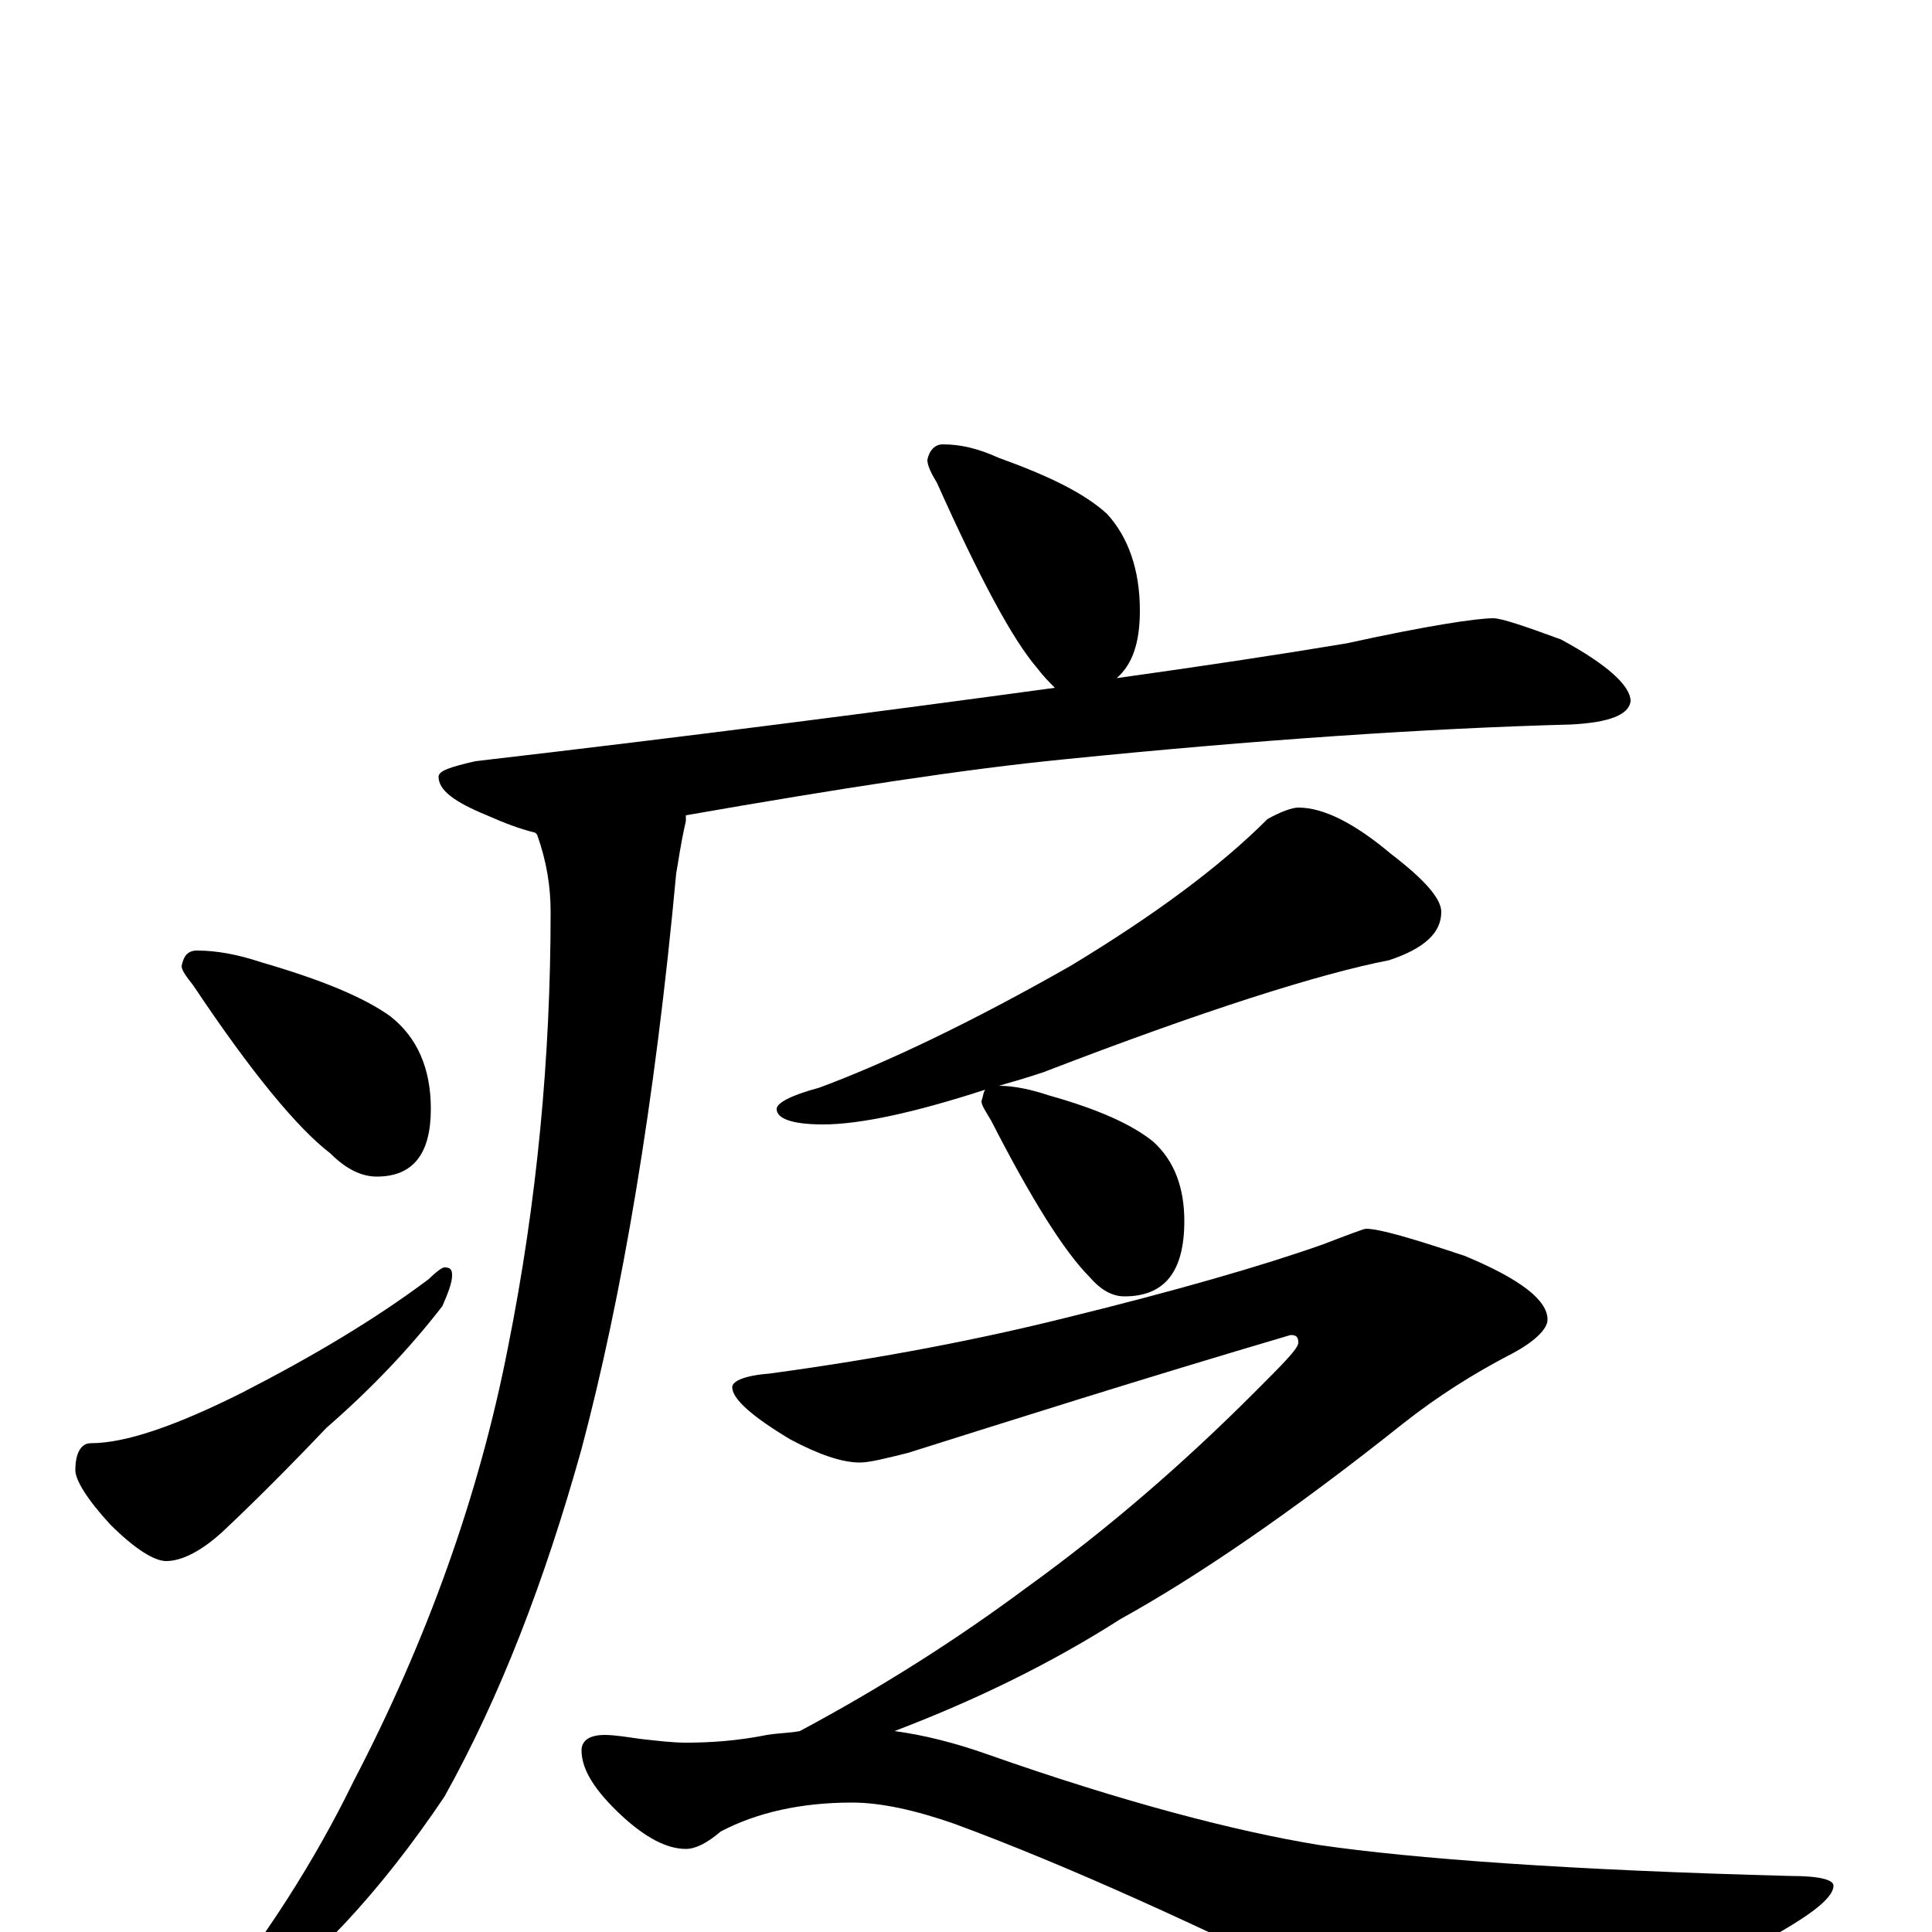 <?xml version="1.0" encoding="utf-8" ?>
<!DOCTYPE svg PUBLIC "-//W3C//DTD SVG 1.1//EN" "http://www.w3.org/Graphics/SVG/1.1/DTD/svg11.dtd">
<svg version="1.1" id="Layer_1" xmlns="http://www.w3.org/2000/svg" xmlns:xlink="http://www.w3.org/1999/xlink" x="0px" y="145px" width="1000px" height="1000px" viewBox="0 0 1000 1000" enable-background="new 0 0 1000 1000" xml:space="preserve">
<g id="Layer_1">
<path id="glyph" transform="matrix(1 0 0 -1 0 1000)" d="M488,770C497,770 506,768 517,763C542,754 561,745 573,734C584,722 590,705 590,684C590,667 586,656 578,649C621,655 661,661 697,667C738,676 764,680 773,680C777,680 789,676 808,669C832,656 844,645 844,637C843,630 833,626 813,625C738,623 650,617 551,607C500,602 435,592 355,578C355,577 355,576 355,575C352,562 351,553 350,548C339,429 322,329 301,250C282,182 259,122 230,70C197,21 162,-17 123,-44C118,-45 112,-46 105,-46l0,3C137,-4 163,37 183,78C221,151 248,226 263,303C278,378 285,453 285,528C285,541 283,554 278,568l-1,1C269,571 261,574 252,578C235,585 227,591 227,598C227,601 233,603 246,606C358,619 458,632 546,644C543,647 540,650 537,654C524,669 507,701 485,750C482,755 480,759 480,762C481,767 484,770 488,770M102,508C112,508 123,506 135,502C166,493 188,484 202,474C216,463 223,447 223,426C223,403 214,391 195,391C187,391 179,395 171,403C154,416 130,445 100,490C96,495 94,498 94,500C95,505 97,508 102,508M230,344C233,344 234,343 234,340C234,336 232,331 229,324C212,302 192,281 169,261C149,240 131,222 115,207C104,197 94,192 86,192C80,192 70,198 57,211C45,224 39,234 39,239C39,248 42,253 47,253C65,253 91,262 125,279C162,298 194,317 222,338C226,342 229,344 230,344M672,582C685,582 701,574 720,558C737,545 746,535 746,528C746,517 737,509 719,503C683,496 623,477 540,445C531,442 524,440 517,438C525,438 534,436 543,433C568,426 586,418 597,409C608,399 613,385 613,368C613,342 603,329 582,329C576,329 570,332 564,339C551,352 534,379 513,420C510,425 508,428 508,430C509,433 509,435 510,436C473,424 445,418 426,418C410,418 402,421 402,426C402,429 409,433 424,437C459,450 503,471 554,500C597,526 631,551 656,576C663,580 669,582 672,582M707,364C714,364 731,359 758,350C787,338 801,327 801,317C801,312 794,305 780,298C763,289 745,278 726,263C667,216 618,183 580,162C544,139 505,120 463,104C478,102 494,98 511,92C582,67 640,52 683,45C731,38 812,32 927,29C942,29 949,27 949,24C949,17 935,7 907,-8C838,-44 795,-62 777,-62C766,-62 743,-55 708,-40C622,3 551,35 494,56C474,63 456,67 441,67C415,67 392,62 373,52C366,46 360,43 355,43C345,43 334,49 322,60C308,73 301,84 301,94C301,99 305,102 313,102C318,102 324,101 331,100C340,99 348,98 355,98C368,98 382,99 397,102C403,103 409,103 414,104C457,127 496,152 531,178C574,209 613,243 649,279C664,294 672,302 672,305C672,308 671,309 668,309C590,286 524,265 470,248C458,245 450,243 445,243C436,243 424,247 409,255C389,267 379,276 379,282C379,285 385,288 398,289C457,297 508,307 552,318C609,332 654,345 685,356C698,361 706,364 707,364z"/>
</g>
</svg>
